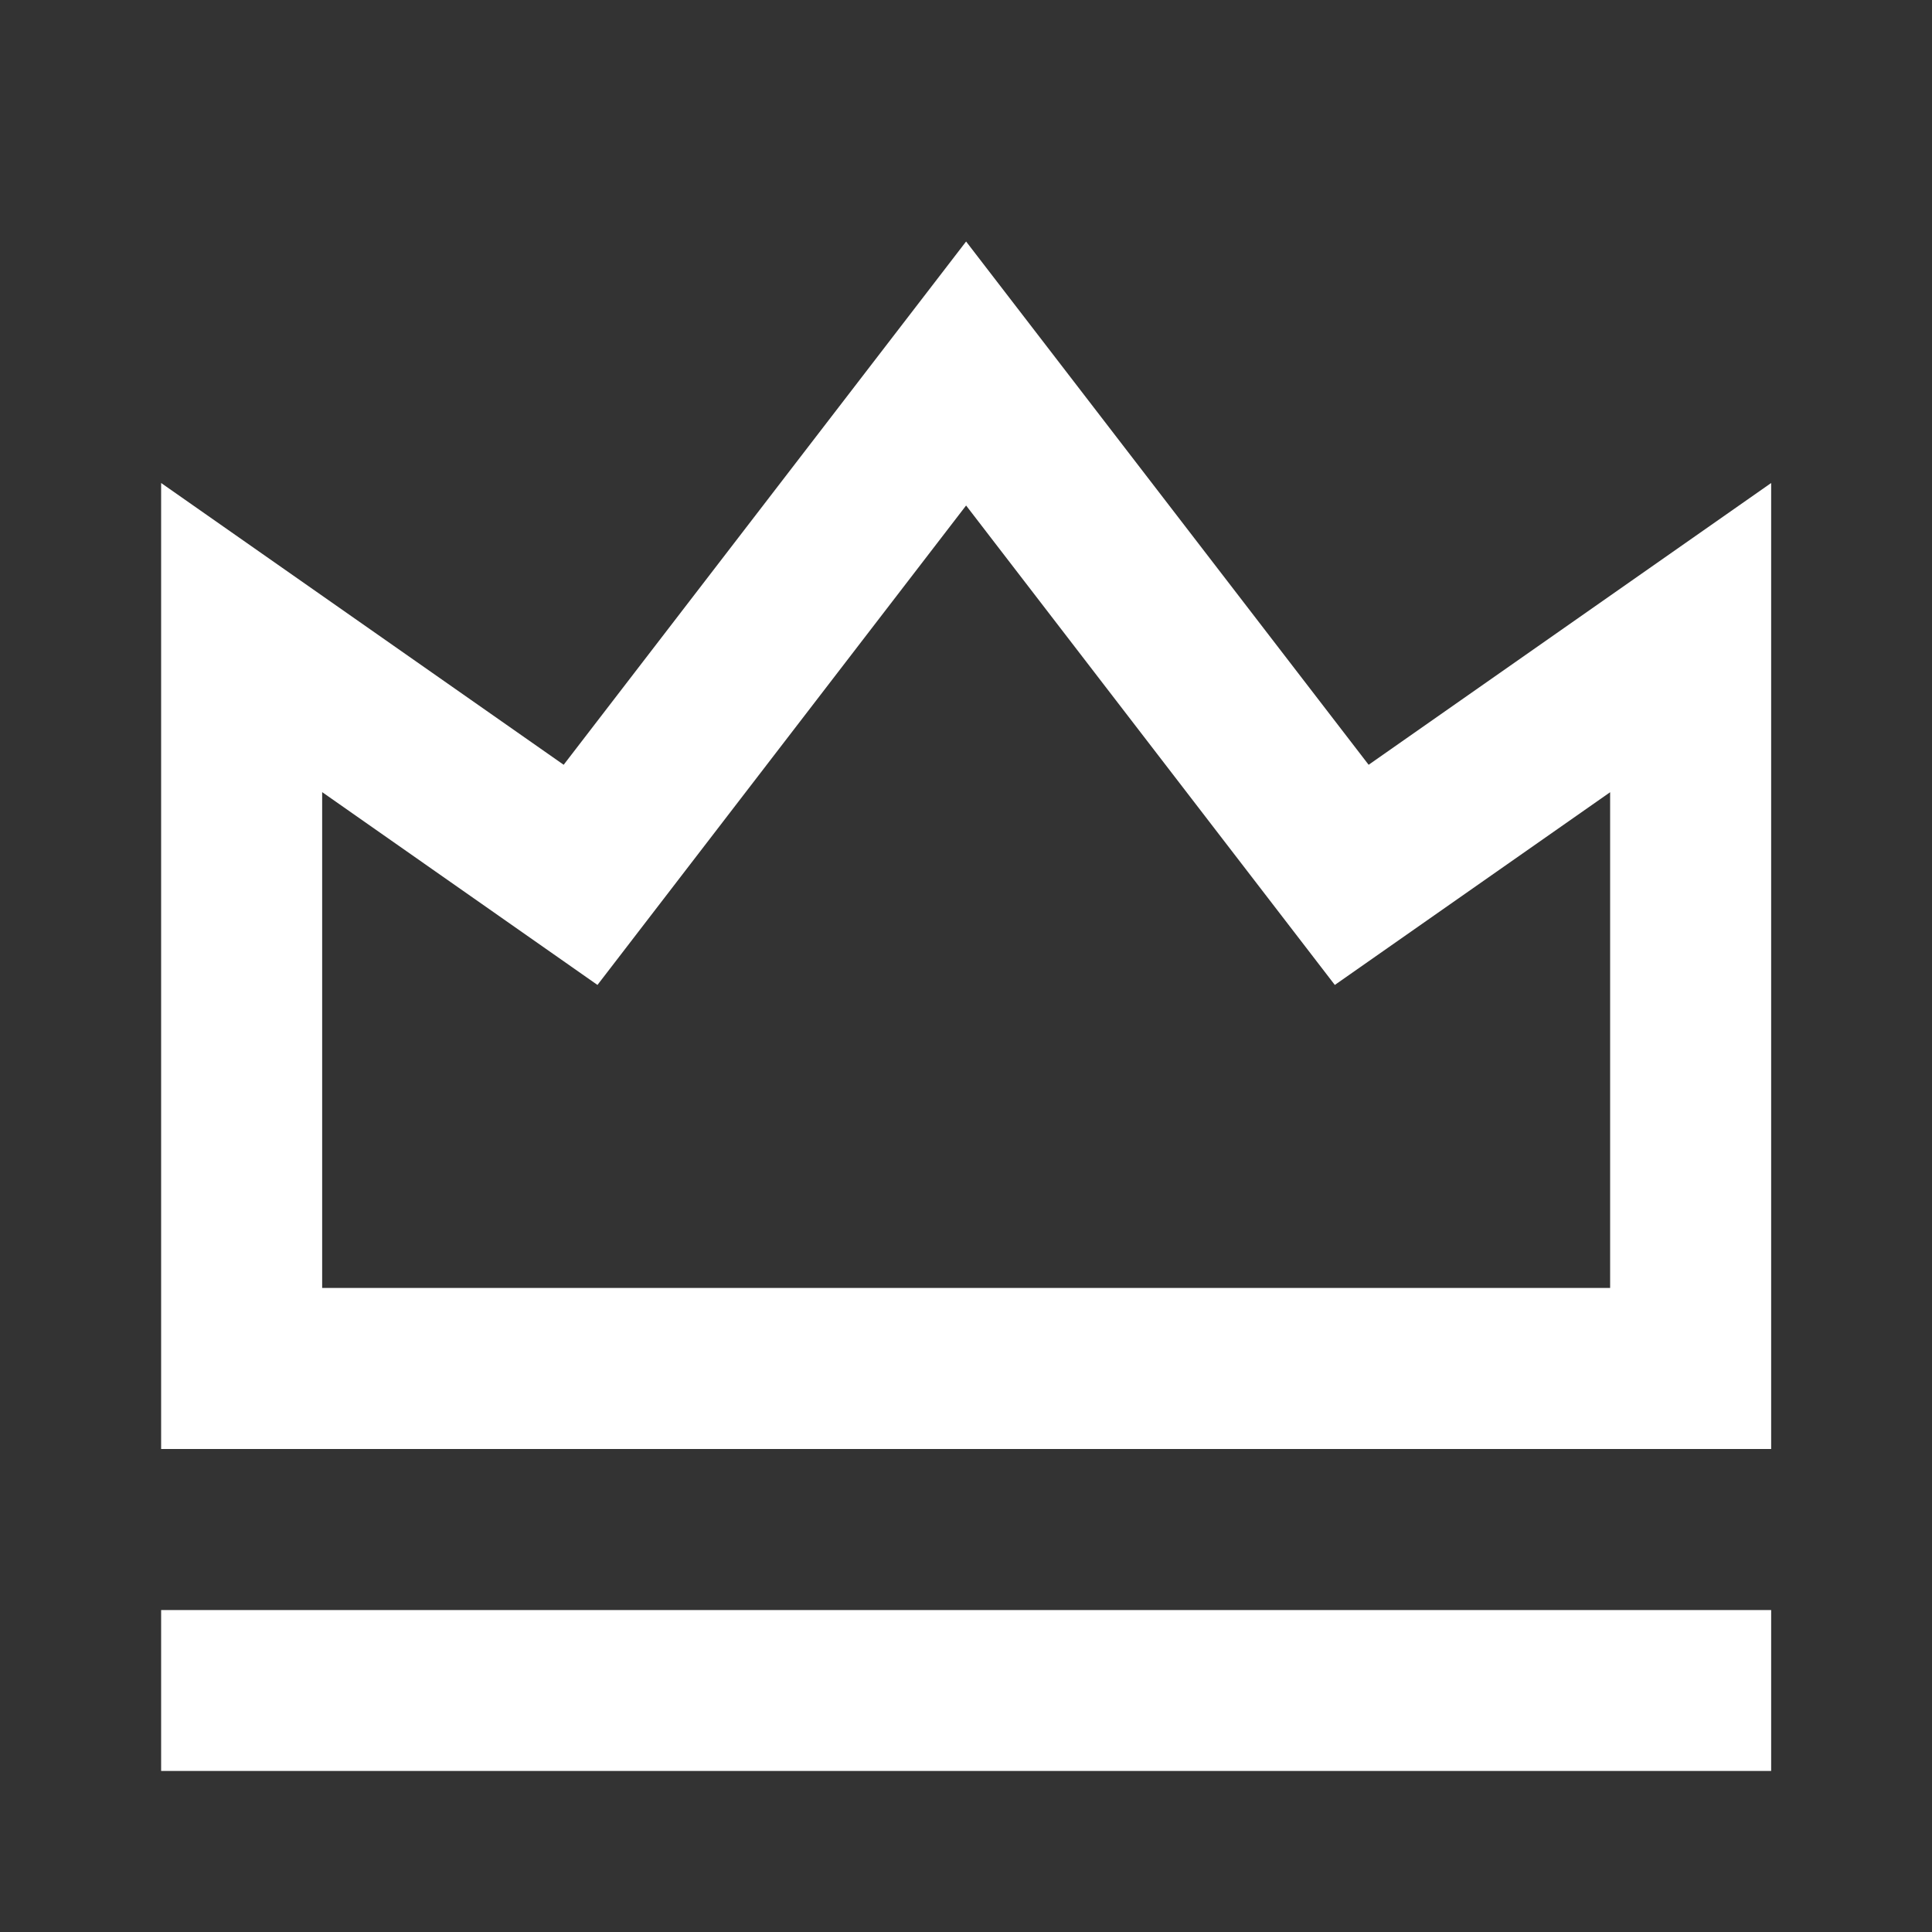 <svg width="20" height="20" viewBox="0 0 20 20" fill="none" xmlns="http://www.w3.org/2000/svg">
<rect x="0" y="0" width="20" height="20" fill="#333333" stroke="none"/>
<path d="M1.668 16.667H18.335V18.333H1.668V16.667ZM1.668 5L5.835 7.917L10.001 2.5L14.168 7.917L18.335 5V15H1.668V5ZM3.335 8.201V13.333H16.668V8.201L13.818 10.196L10.001 5.233L6.185 10.196L3.335 8.2V8.201Z" fill="white"/>
</svg>
